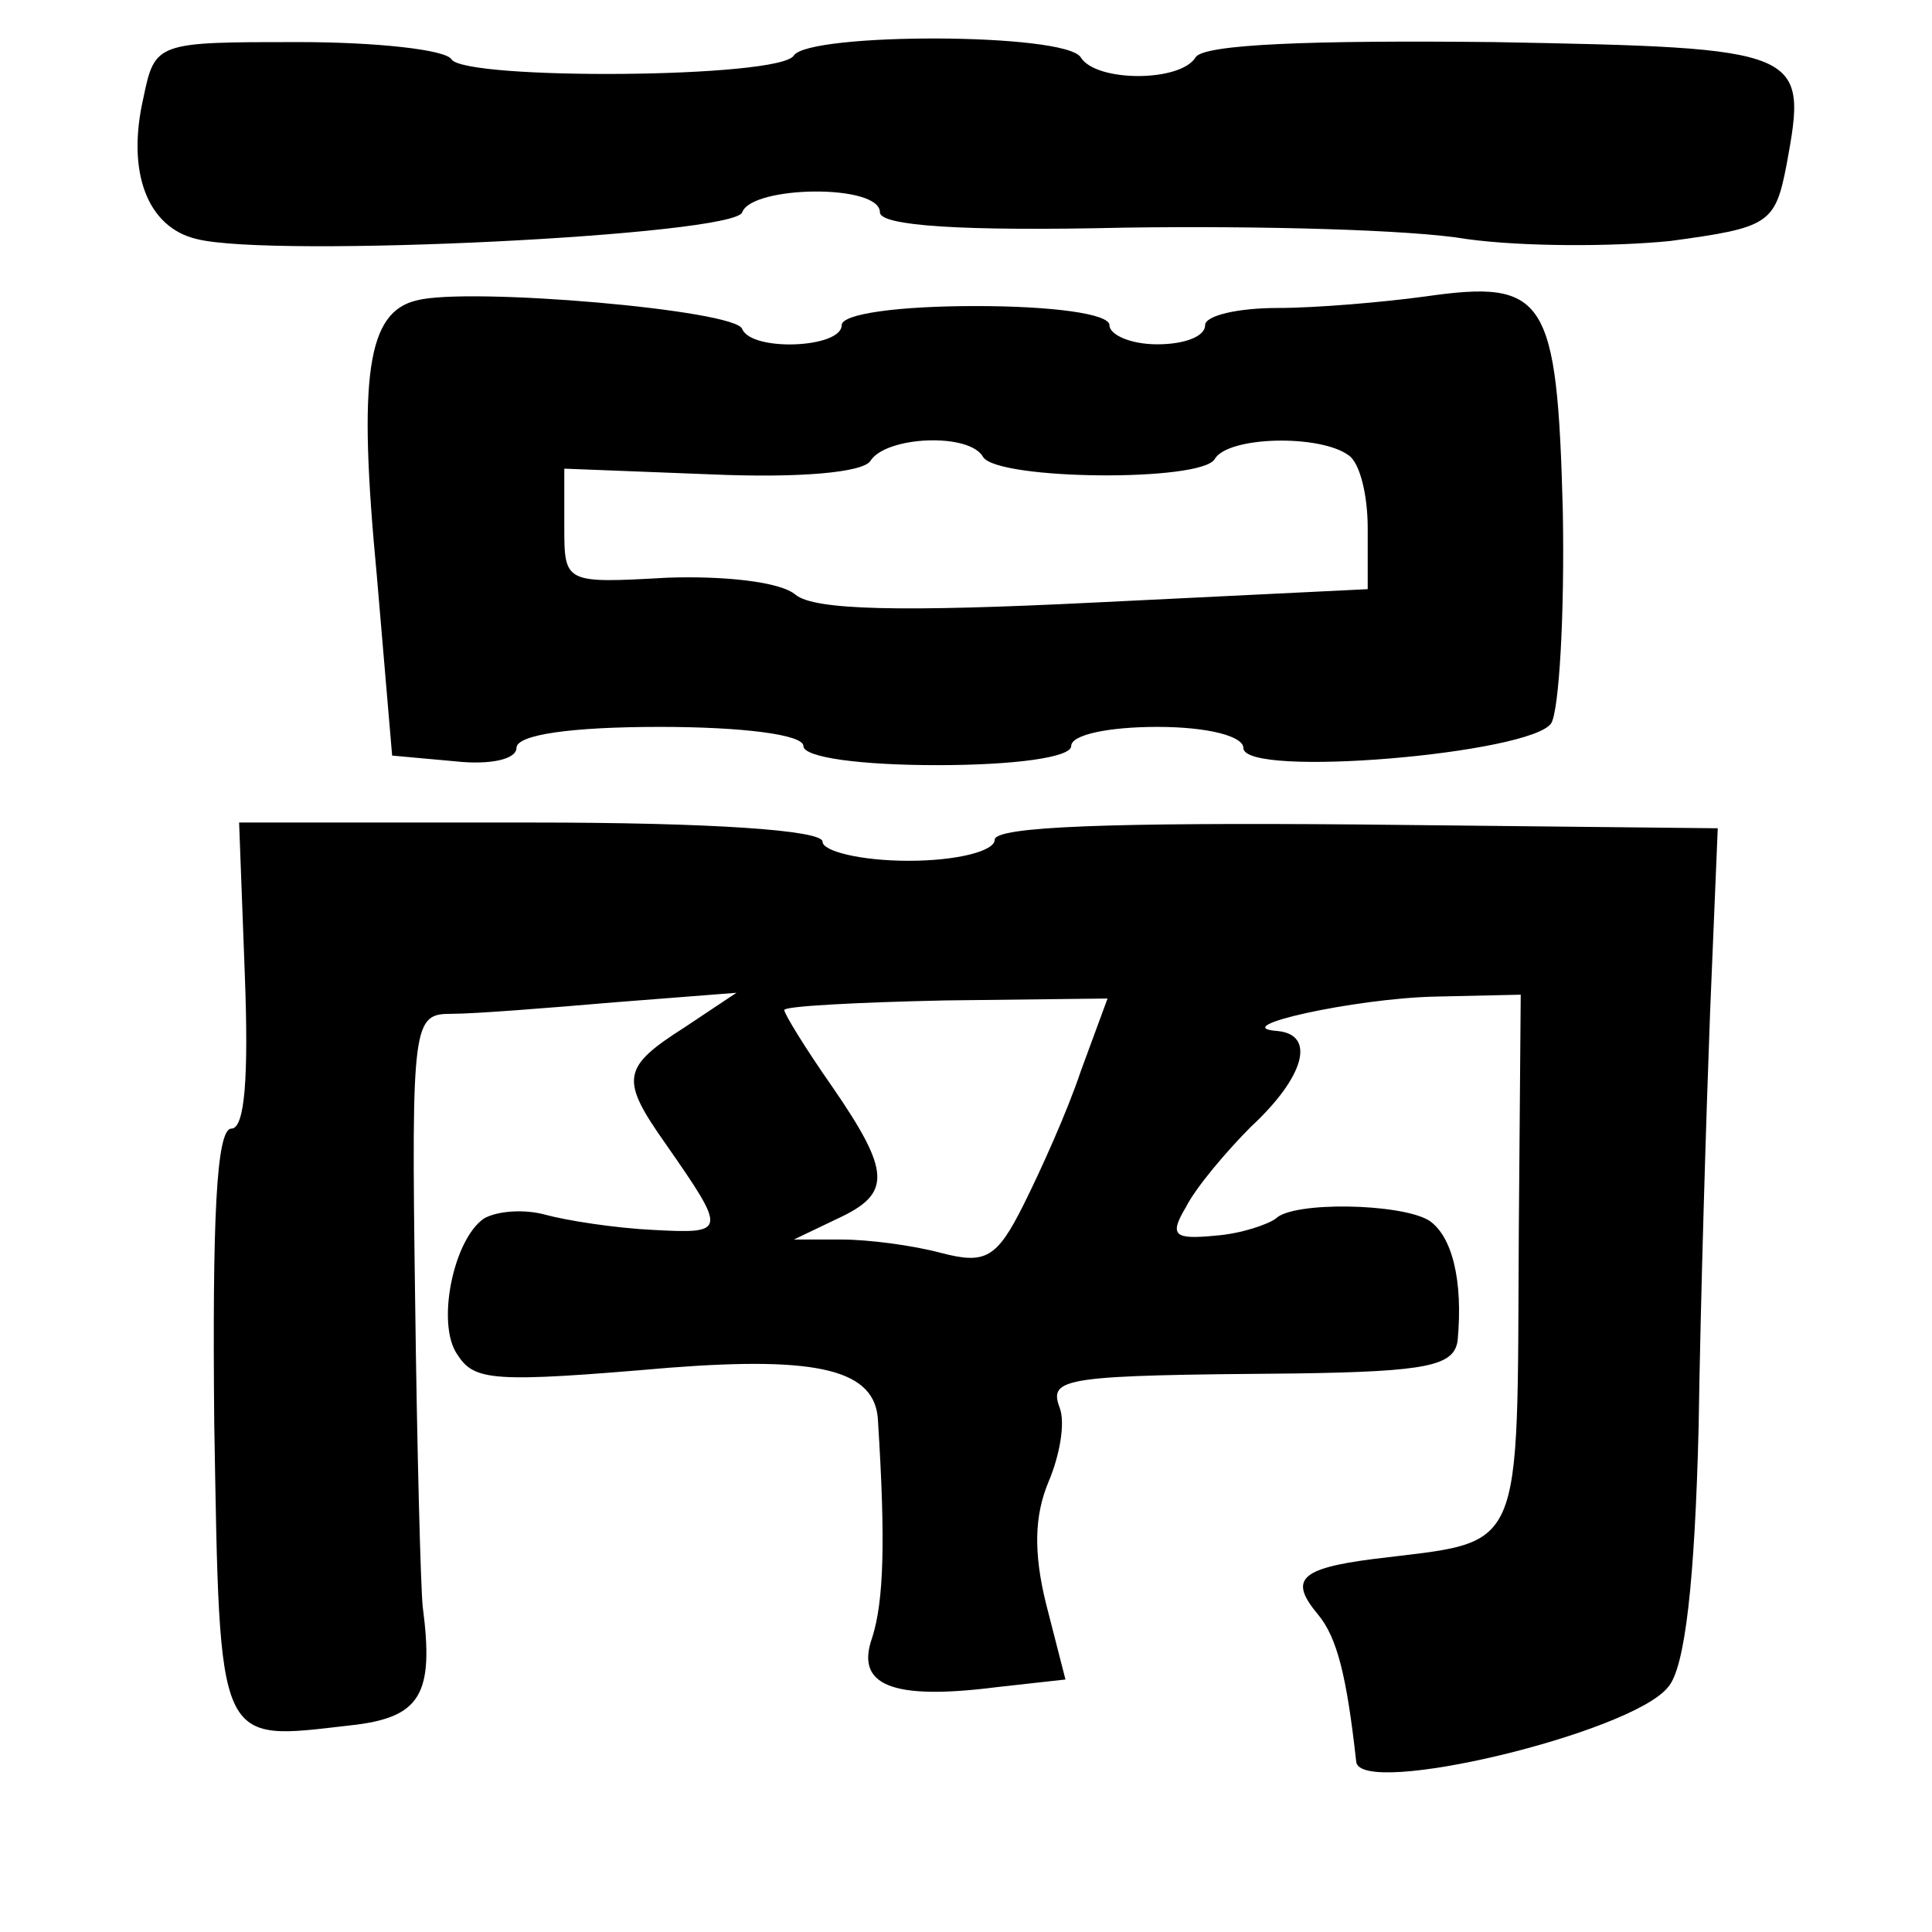 <?xml version="1.0" standalone="no"?>
<!DOCTYPE svg PUBLIC "-//W3C//DTD SVG 20010904//EN"
 "http://www.w3.org/TR/2001/REC-SVG-20010904/DTD/svg10.dtd">
<svg version="1.0" xmlns="http://www.w3.org/2000/svg"
 width="101pt" height="101pt" viewBox="0 0 101 101"
 preserveAspectRatio="xMidYMid meet">
<g transform="translate(0,101) scale(0.1,-0.1)"
fill="#000000" stroke="none">
<path d="M75 959 c-9 -39 2 -68 28 -74 40 -10 281 2 285 14 5 14 72 15 72 0 0
-7 42 -10 128 -8 70 1 150 -1 179 -6 29 -4 76 -4 106 -1 52 7 55 9 61 40 11
60 10 61 -153 64 -94 1 -152 -1 -156 -8 -8 -13 -52 -13 -60 0 -8 13 -142 13
-150 1 -7 -12 -172 -13 -179 -2 -3 5 -39 9 -80 9 -74 0 -75 0 -81 -29z"/>
<path d="M218 853 c-26 -6 -31 -39 -21 -144 l8 -94 33 -3 c18 -2 32 1 32 7 0
7 29 11 75 11 43 0 75 -4 75 -10 0 -6 30 -10 70 -10 40 0 70 4 70 10 0 6 20
10 45 10 27 0 45 -5 45 -11 0 -16 151 -3 161 13 4 7 7 56 6 111 -3 112 -9 121
-72 112 -22 -3 -57 -6 -77 -6 -21 0 -38 -4 -38 -9 0 -6 -11 -10 -25 -10 -14 0
-25 5 -25 10 0 6 -30 10 -70 10 -40 0 -70 -4 -70 -10 0 -12 -47 -14 -52 -2 -3
10 -143 22 -170 15z m296 -82 c8 -12 114 -13 121 -1 7 12 55 13 70 2 6 -4 10
-21 10 -38 l0 -32 -143 -7 c-101 -5 -146 -4 -156 4 -8 7 -38 10 -67 9 -54 -3
-54 -3 -54 27 l0 30 77 -3 c46 -2 79 1 83 7 8 13 52 15 59 2z"/>
<path d="M128 500 c2 -53 0 -80 -7 -80 -8 0 -10 -48 -9 -154 3 -171 1 -166 71
-158 37 4 44 16 38 62 -1 8 -3 81 -4 162 -2 144 -1 148 19 148 12 0 50 3 85 6
l64 5 -27 -18 c-33 -21 -34 -27 -10 -61 32 -46 32 -47 -6 -45 -21 1 -46 5 -57
8 -11 3 -25 2 -32 -2 -16 -11 -25 -55 -14 -71 9 -14 18 -15 111 -7 78 6 108
-1 109 -28 4 -63 3 -94 -3 -113 -9 -25 10 -33 65 -26 l36 4 -10 39 c-7 28 -6
47 1 64 6 14 9 31 6 39 -6 16 2 17 124 18 68 1 82 4 84 17 3 32 -3 55 -15 63
-15 9 -71 10 -80 1 -4 -3 -18 -8 -32 -9 -21 -2 -24 0 -15 15 5 10 21 29 34 42
28 26 34 48 14 50 -28 2 40 17 82 18 l45 1 -1 -123 c-1 -173 4 -162 -76 -172
-39 -5 -44 -11 -29 -29 10 -12 15 -32 20 -77 2 -19 144 15 163 39 9 10 14 56
16 136 1 67 4 164 6 217 l4 96 -189 2 c-127 1 -189 -1 -189 -8 0 -6 -20 -11
-45 -11 -25 0 -45 5 -45 10 0 6 -58 10 -152 10 l-153 0 3 -80z m437 -50 c-7
-21 -21 -52 -30 -70 -14 -28 -20 -31 -43 -25 -15 4 -38 7 -52 7 l-25 0 23 11
c28 13 28 24 -3 69 -14 20 -25 38 -25 40 0 2 38 4 84 5 l85 1 -14 -38z"/>
</g>
</svg>
